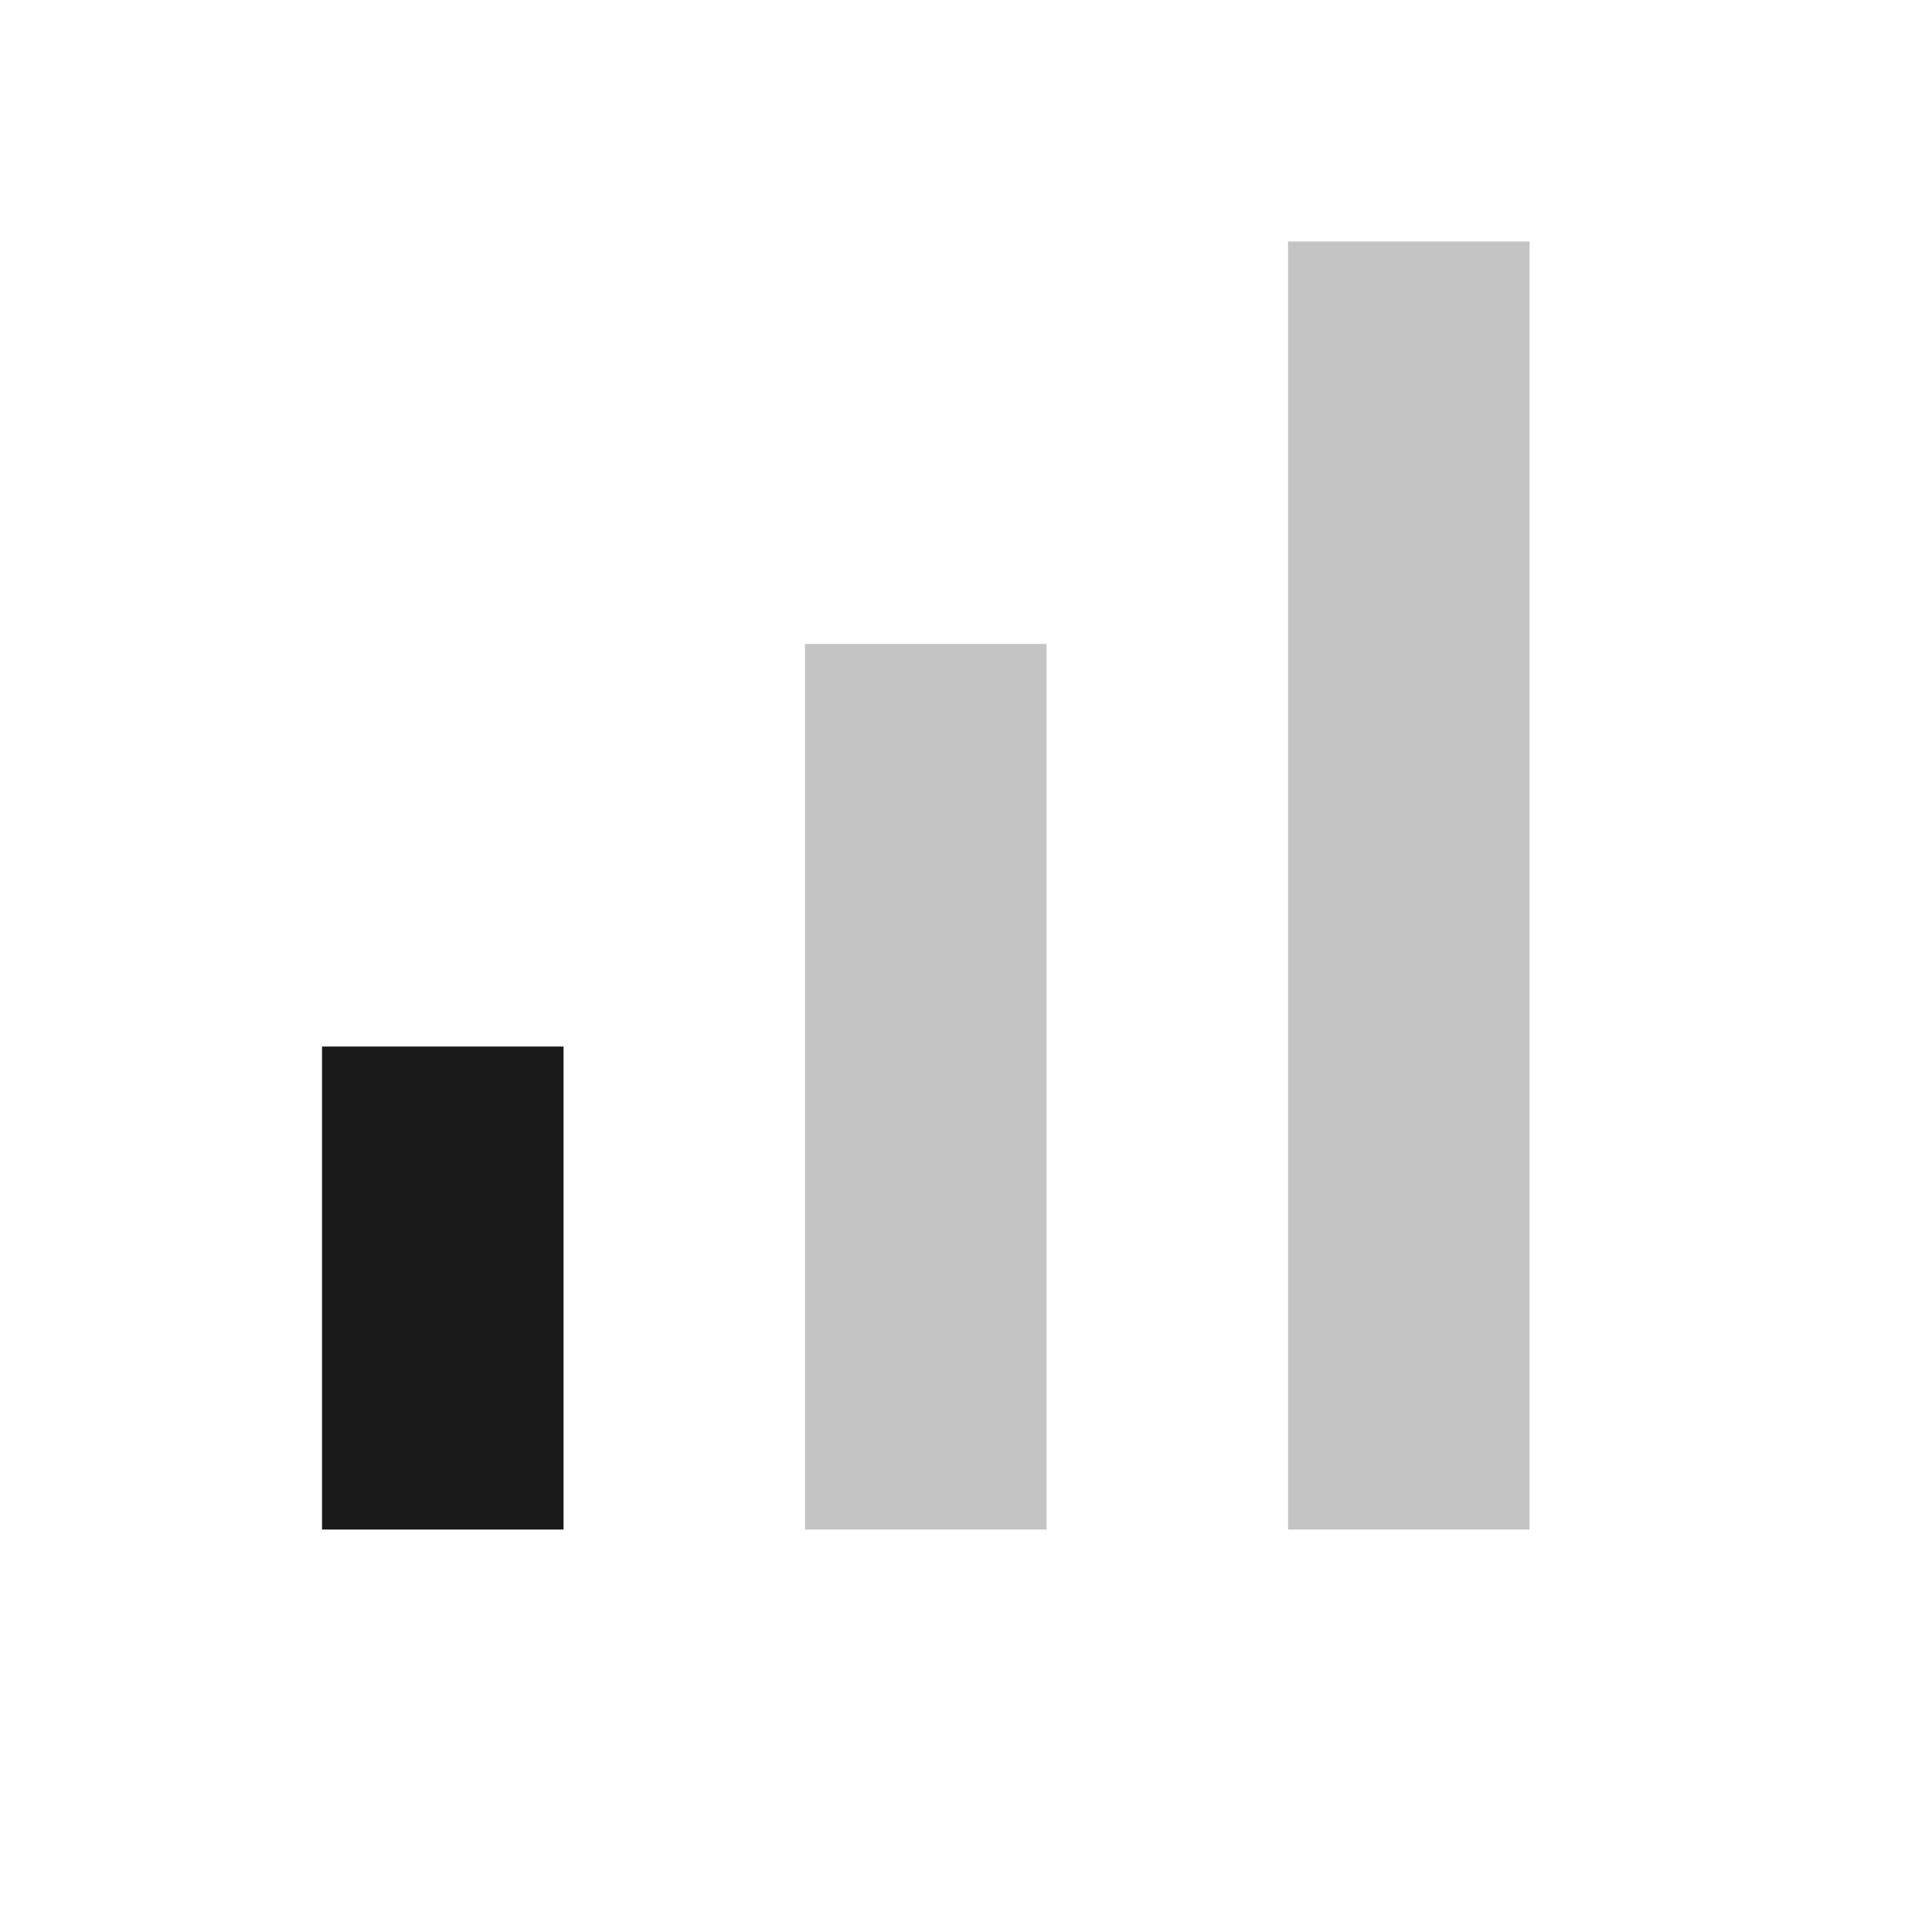 <svg width="16" height="16" viewBox="0 0 16 16" fill="none" xmlns="http://www.w3.org/2000/svg">
<mask id="mask0_495_2986" style="mask-type:alpha" maskUnits="userSpaceOnUse" x="0" y="0" width="16" height="16">
<rect width="16" height="16" fill="#D9D9D9"/>
</mask>
<g mask="url(#mask0_495_2986)">
<path d="M2.667 12.667V8.667H4.667V12.667H2.667Z" fill="#1A1A1A"/>
<path d="M6.667 5.333H8.667V12.667H6.667V5.333Z" fill="#C4C4C4"/>
<path d="M10.667 2H12.667V12.667H10.667V7.333V2Z" fill="#C4C4C4"/>
</g>
</svg>
